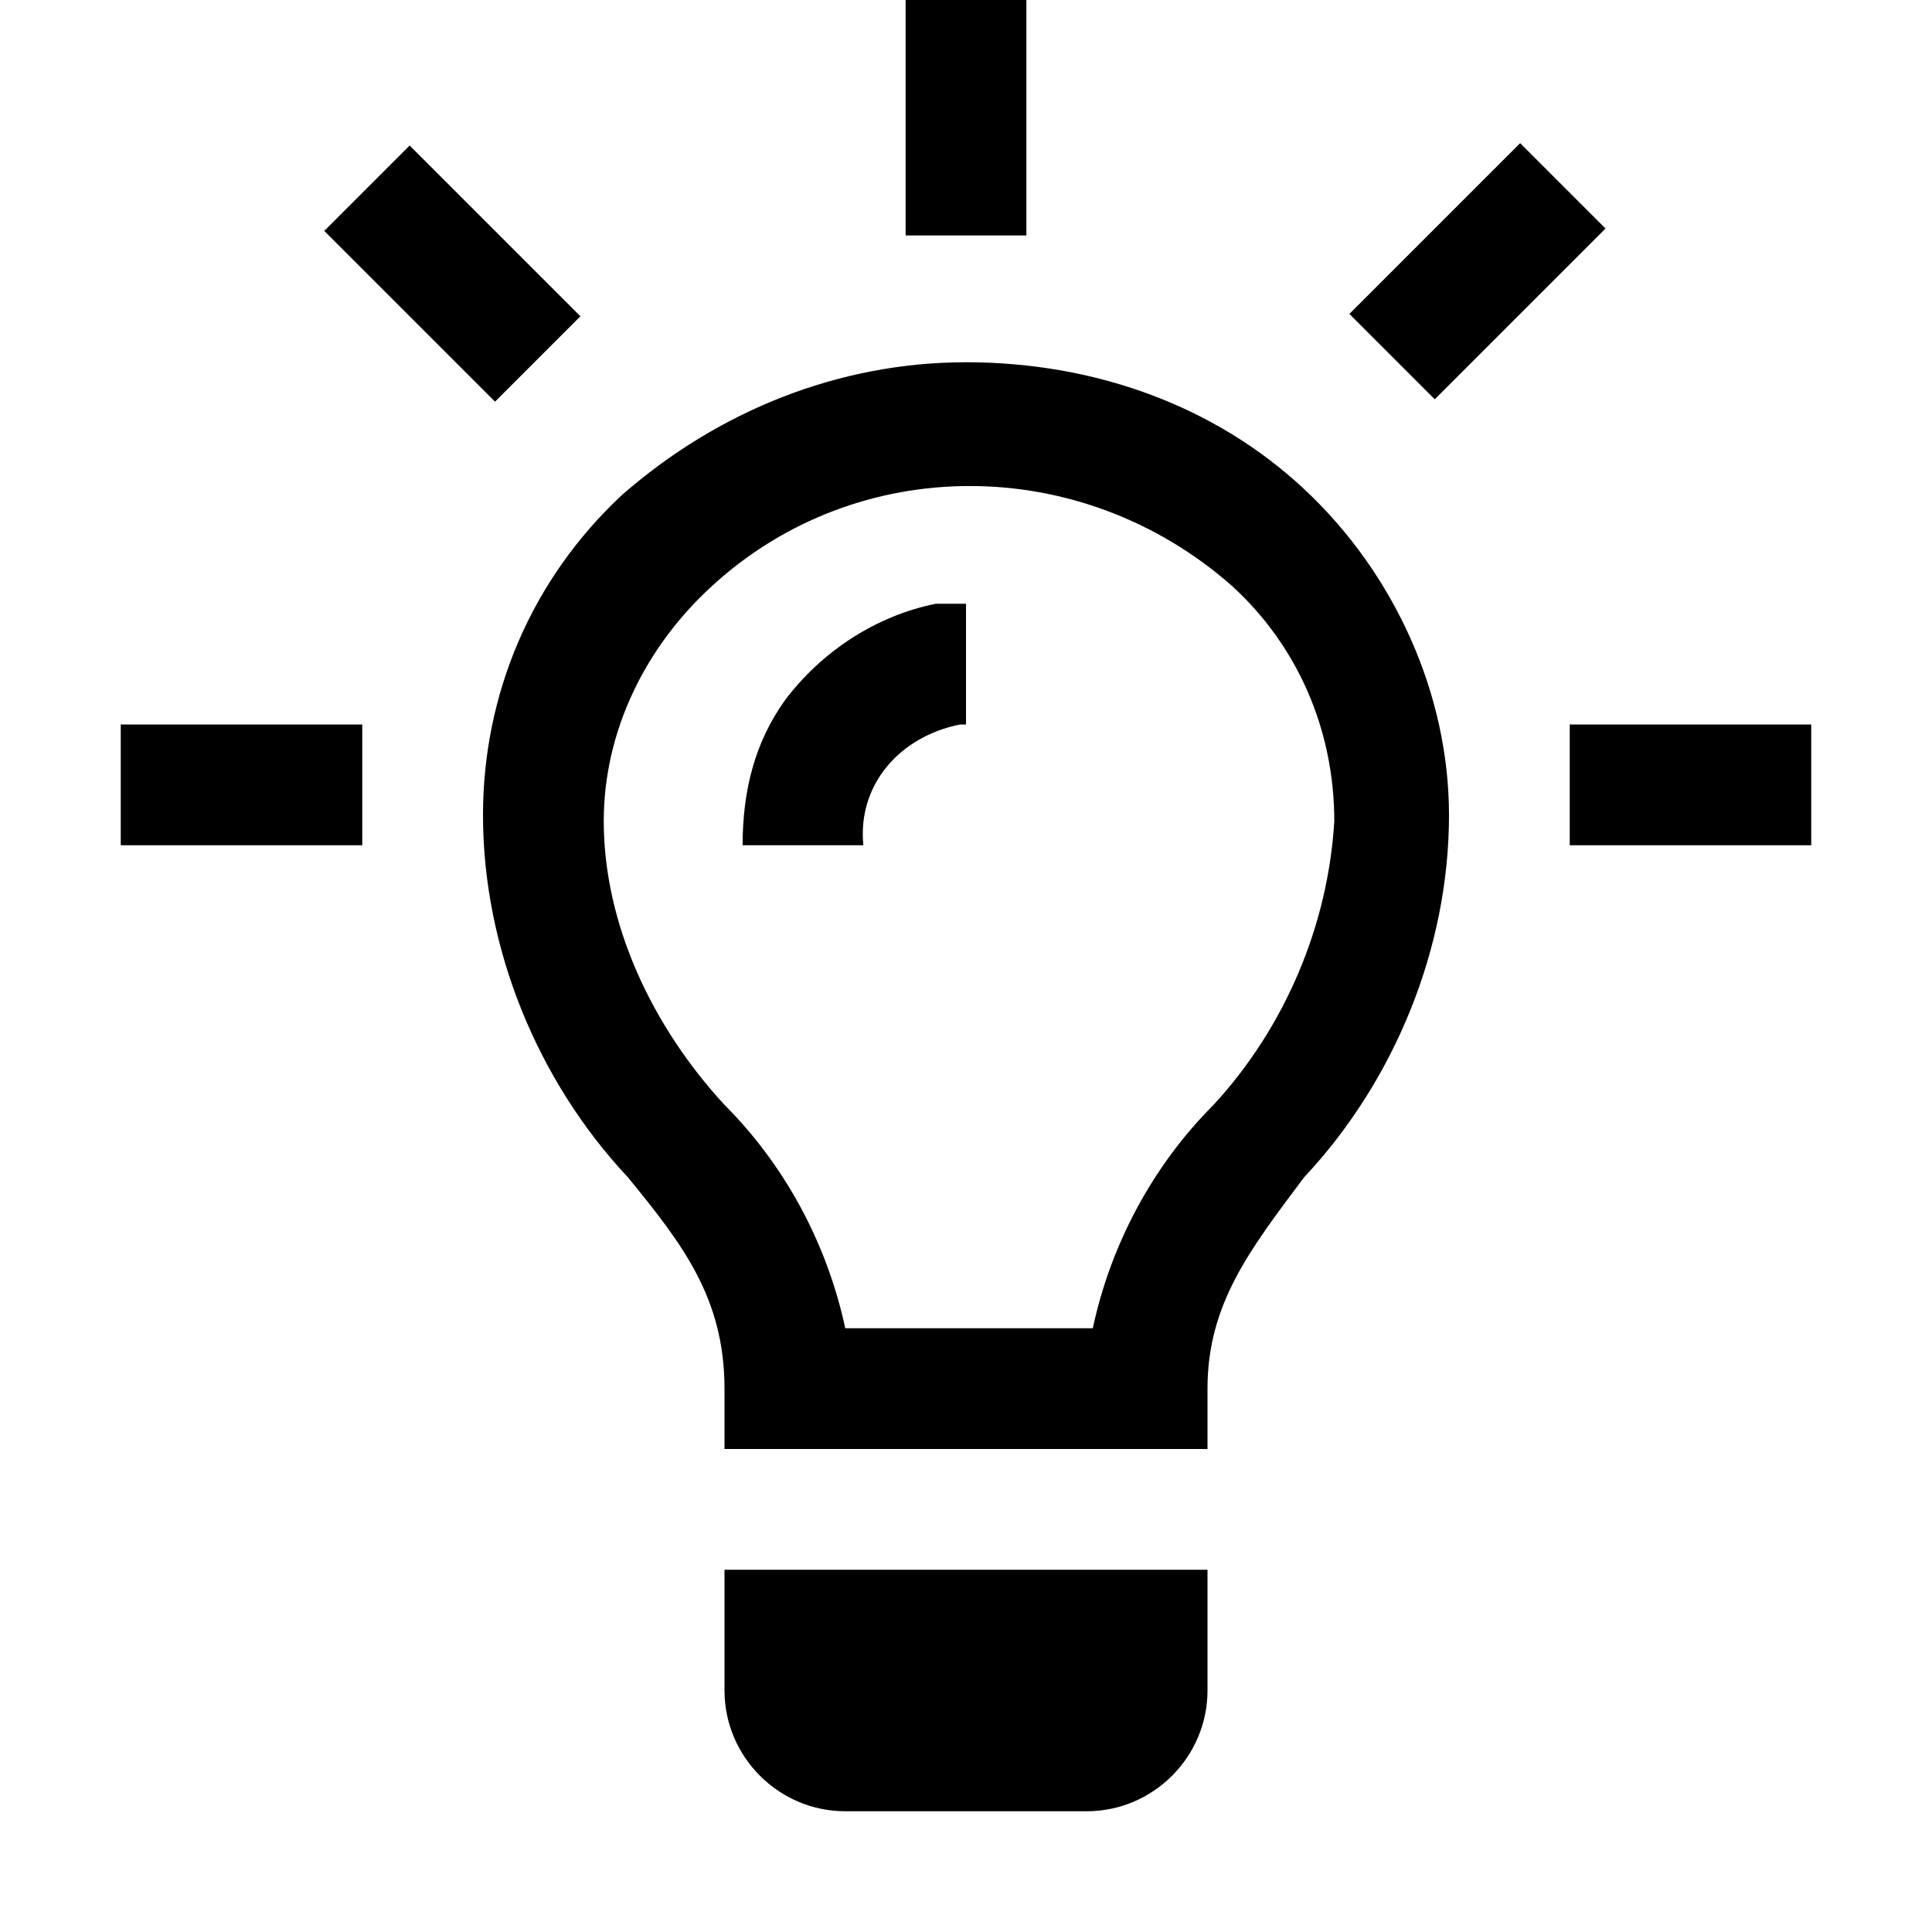 <!-- Generated by IcoMoon.io -->
<svg version="1.1" xmlns="http://www.w3.org/2000/svg" width="1024" height="1024" viewBox="0 0 1024 1024">
<title></title>
<g id="icomoon-ignore">
</g>
<path fill="#000" d="M512 192c-67.2 0-131.2 25.6-182.4 70.4-48 44.8-73.6 105.6-73.6 169.6 0 70.4 28.8 140.8 76.8 192 28.8 35.2 51.2 64 51.2 112v32h256v-32c0-44.8 22.4-73.6 51.2-112 48-51.2 76.8-121.6 76.8-192 0-64-28.8-128-76.8-172.8s-112-67.2-179.2-67.2zM643.2 585.6c-32 32-54.4 73.6-64 118.4h-131.2c-9.6-44.8-32-86.4-64-118.4-38.4-41.6-64-96-64-150.4 0-48 22.4-92.8 57.6-124.8 76.8-70.4 195.2-70.4 275.2 0 35.2 32 54.4 76.8 54.4 124.8-3.2 54.4-25.6 108.8-64 150.4z"></path>
<path fill="#000" d="M480 0h64v124.8h-64v-124.8z"></path>
<path fill="#000" d="M64 384h128v64h-128v-64z"></path>
<path fill="#000" d="M832 384h128v64h-128v-64z"></path>
<path fill="#000" d="M171.866 122.381l45.254-45.254 90.509 90.509-45.254 45.254-90.509-90.509z"></path>
<path fill="#000" d="M715.203 166.374l90.509-90.509 45.254 45.254-90.509 90.509-45.254-45.254z"></path>
<path fill="#000" d="M416 371.2c-16 22.4-22.4 48-22.4 76.8h64c-3.2-32 19.2-57.6 51.2-64h3.2v-64c-6.4 0-9.6 0-16 0-32 6.4-60.8 25.6-80 51.2z"></path>
<path fill="#000" d="M448 832h-64v64c0 35.2 28.8 64 64 64h128c35.2 0 64-28.8 64-64v0-64h-192z"></path>
</svg>
